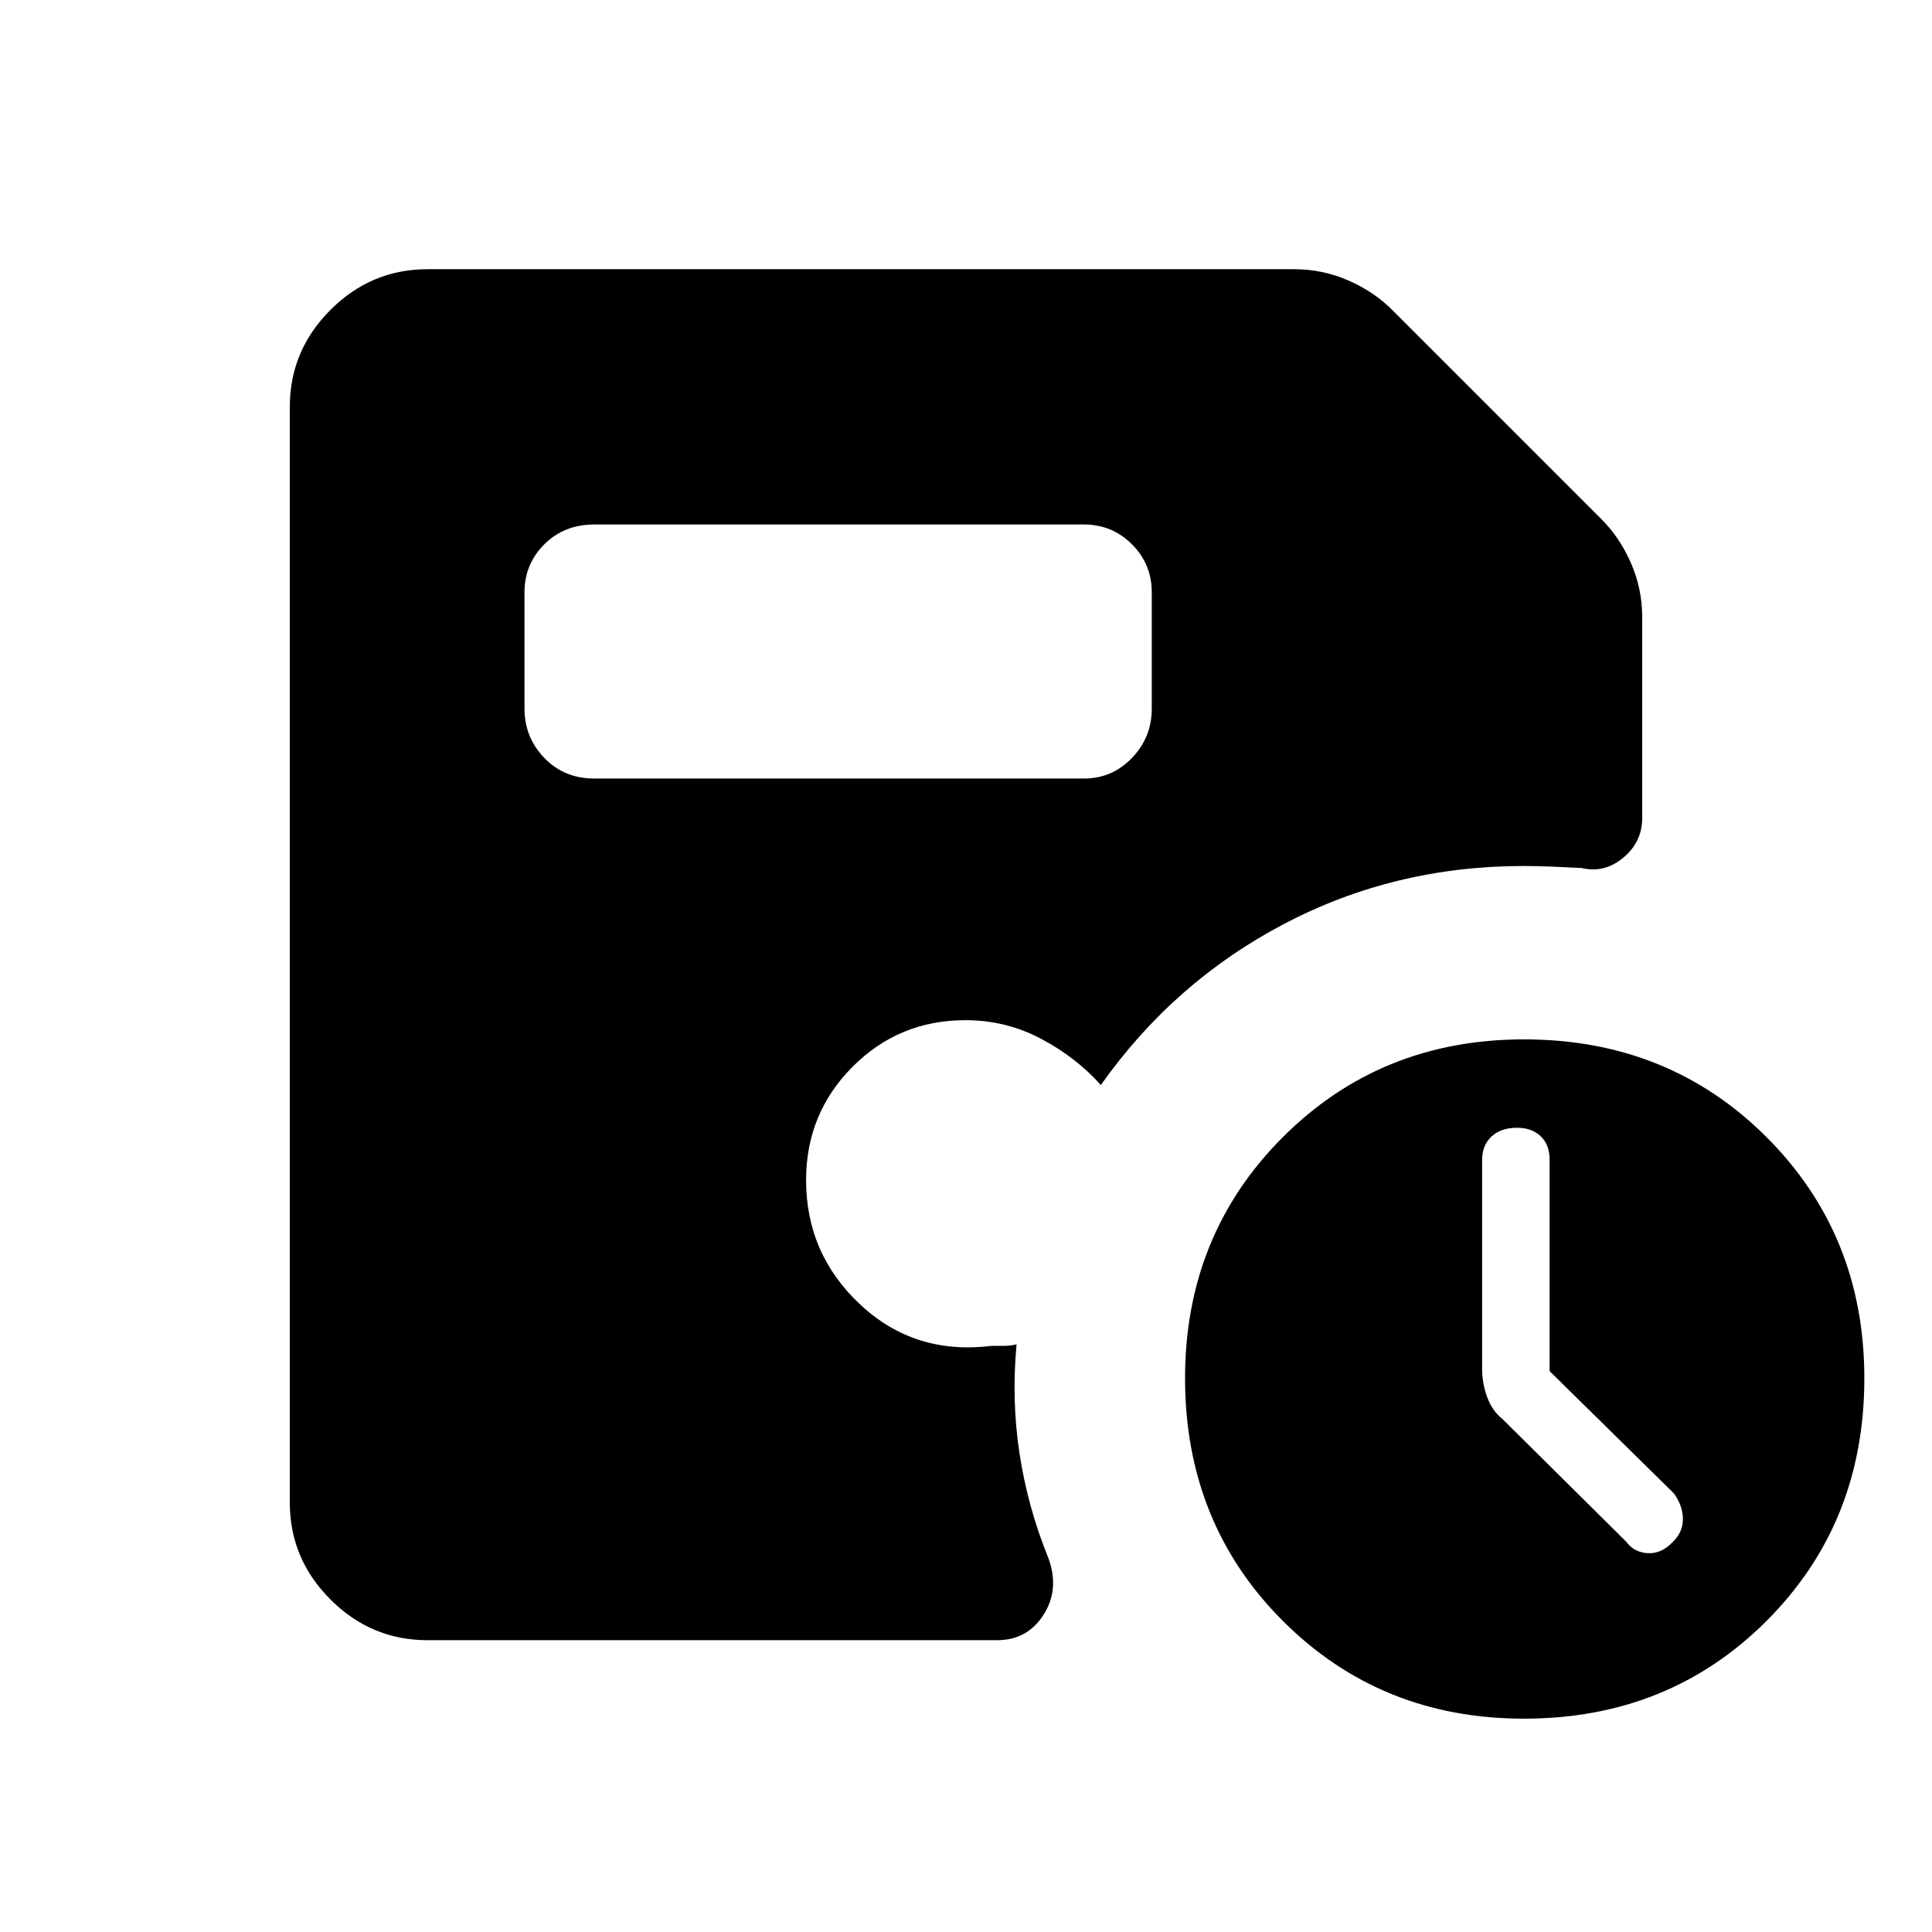 <svg xmlns="http://www.w3.org/2000/svg" height="48" viewBox="0 -960 960 960" width="48"><path d="M770-278.69v-104.99q0-7.53-4.45-11.73-4.44-4.21-11.7-4.21-8.07 0-12.73 4.36t-4.66 11.63v103.98q0 6.98 2.5 13.84 2.5 6.86 7.5 10.81l61.46 60.92q3.98 5.46 10.83 5.85 6.85.38 12.55-5.7 4.93-4.78 4.93-11.27 0-6.49-4.46-12.72L770-278.69ZM295.31-573.15h243.31q14 0 23.84-10.24 9.85-10.24 9.85-24.46v-57.84q0-14.01-9.85-23.85-9.84-9.84-23.84-9.84H295.31q-14.98 0-24.84 9.84-9.85 9.84-9.85 23.85v57.84q0 14.22 9.85 24.46 9.86 10.24 24.84 10.24ZM757.23-106q-71.21 0-119.8-48.59-48.58-48.59-48.58-120.56 0-71.21 48.58-119.8 48.59-48.59 119.8-48.59 71.98 0 120.57 48.59 48.58 48.59 48.58 119.8 0 71.97-48.58 120.56Q829.21-106 757.23-106Zm-544.85-39q-27.95 0-48.17-20.21Q144-185.43 144-213.38v-544.47q0-27.95 20.21-48.17 20.22-20.21 48.17-20.21h430.7q14.24 0 27.08 5.66 12.84 5.66 21.84 14.8l103.54 103.54q9.14 9 14.8 21.84t5.66 27.08v99.85q0 11.75-9.35 19.6-9.34 7.86-20.8 5.17-7.23-.39-14.6-.69-7.36-.31-14.23-.31-64.18 0-119.01 28.8T547-420.85q-12.35-13.84-29.8-23.03-17.44-9.2-37.45-9.2-33.07 0-56.14 23.18-23.07 23.19-23.07 56.28 0 36.71 26.96 61.89 26.96 25.19 65.17 20.49h6.23q2.93 0 6.23-.77-2.59 27.78 1.49 54.39 4.07 26.62 14.3 51.77 5.7 15.47-2.35 28.16Q510.53-145 495.46-145H212.38Z"/></svg>